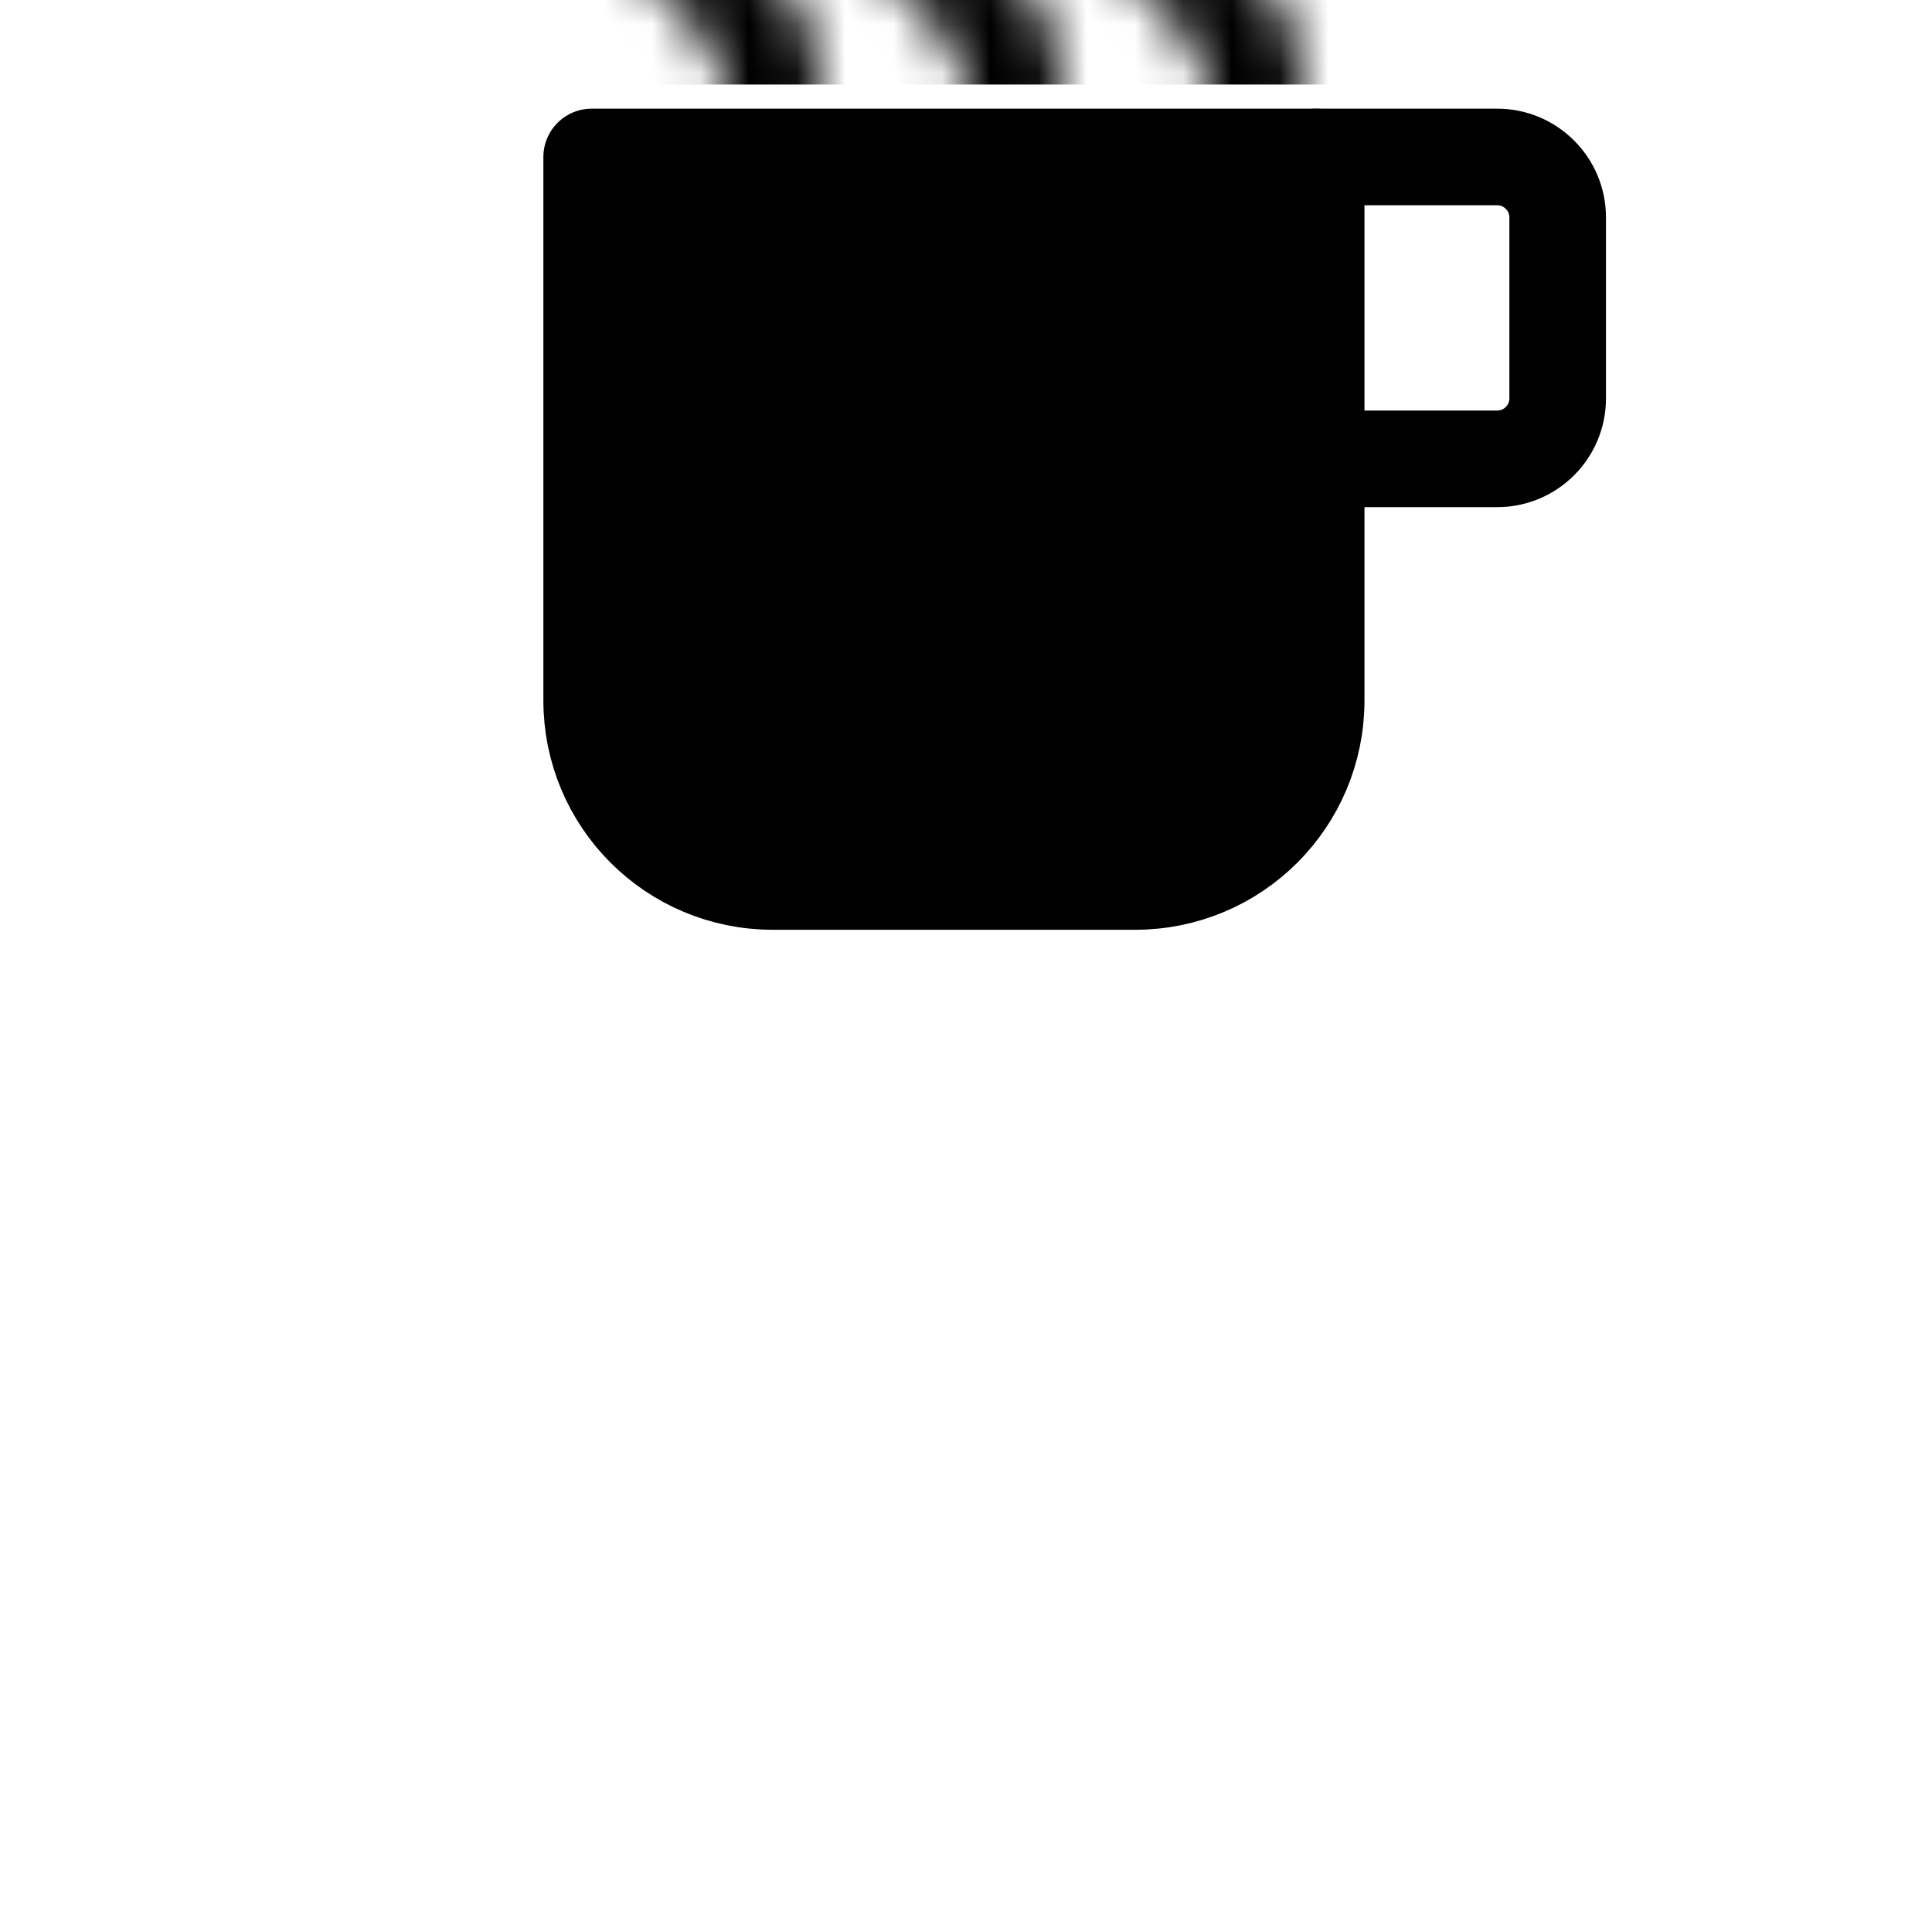 <svg width="30" height="30" viewBox="-6 8 40 40" fill="none" xmlns="http://www.w3.org/2000/svg">
  <path
    d="M21.25 11.25V22.5C21.25 24.575 19.575 26.25 17.5 26.25H10C7.925 26.25 6.25 24.575 6.25 22.5V11.25H21.25Z"
    fill="currentColor" stroke="currentColor" stroke-width="2" stroke-linecap="round" stroke-linejoin="round"
  />
  <path
    d="M21.25 11.25H25C25.688 11.25 26.25 11.812 26.25 12.5V16.25C26.25 16.938 25.688 17.5 25 17.5H21.25"
    stroke="currentColor" stroke-width="2" stroke-linecap="round" stroke-linejoin="round"
  />
  <mask id="mask0_268_209" style="mask-type:luminance" maskUnits="userSpaceOnUse" x="6" y="-1" width="15" height="22">
    <path
      d="M10 0C10 2.5 7.5 2.5 7.5 5C7.5 7.5 10 7.5 10 10C10 12.5 7.5 12.5 7.5 15C7.5 17.5 10 17.5 10 20M15 0C15 2.5 12.5 2.5 12.5 5C12.5 7.5 15 7.5 15 10C15 12.5 12.5 12.5 12.5 15C12.5 17.5 15 17.5 15 20M20 0C20 2.5 17.5 2.5 17.5 5C17.5 7.5 20 7.5 20 10C20 12.5 17.5 12.5 17.5 15C17.5 17.5 20 17.5 20 20"
      stroke="white" stroke-width="2" stroke-linecap="round" stroke-linejoin="round"
    />
  </mask>
  <g mask="url(#mask0_268_209)">
    <path
      d="M30 2.5H0V8.75H30V2.5Z"
      fill="currentColor" stroke="currentColor" stroke-width="2" stroke-linecap="round" stroke-linejoin="round"
    />
  </g>
</svg>
